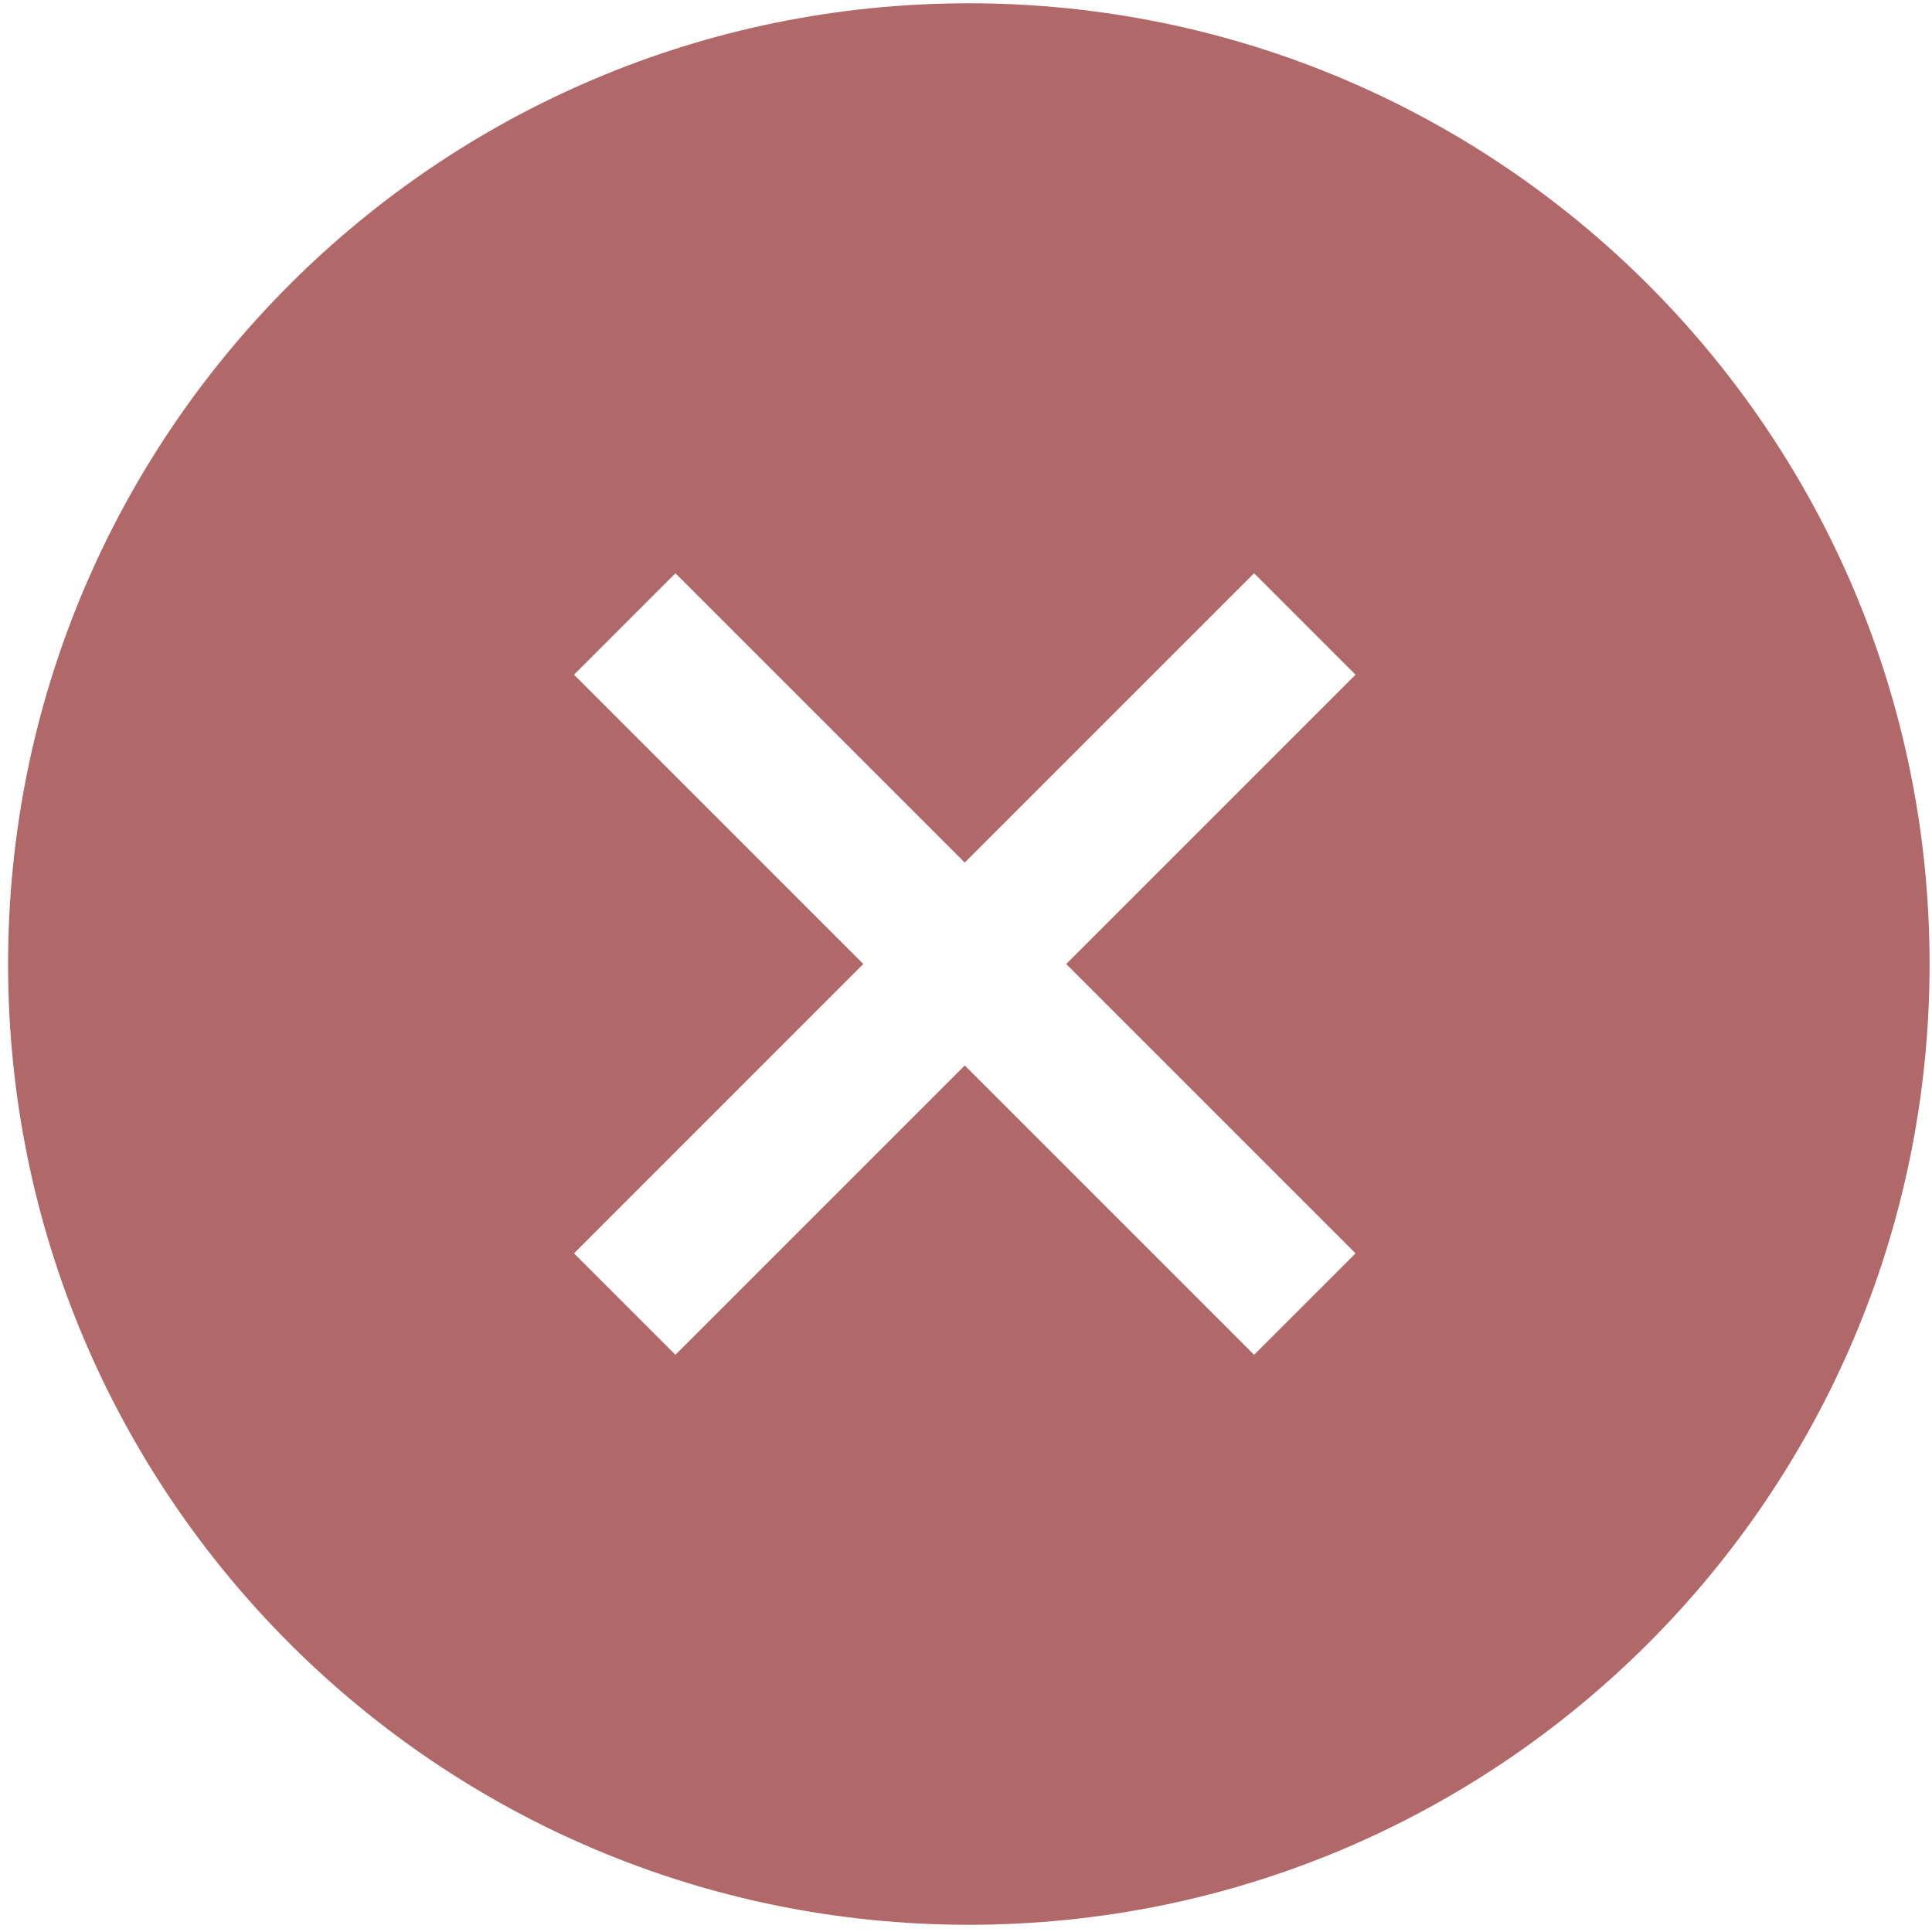 <svg width="91" height="91" viewBox="0 0 91 91" fill="none" xmlns="http://www.w3.org/2000/svg">
<path d="M45.634 0.155C70.626 0.155 90.886 20.416 90.886 45.408C90.885 70.4 70.626 90.659 45.634 90.66C20.642 90.66 0.381 70.4 0.381 45.408C0.381 20.416 20.642 0.155 45.634 0.155ZM45.441 40.628L31.814 27.002L27.037 31.779L40.664 45.406L27.036 59.035L31.814 63.813L45.442 50.184L59.07 63.812L63.848 59.035L50.22 45.407L63.847 31.78L59.069 27.002L45.441 40.628Z" fill="#B06869"/>
</svg>

